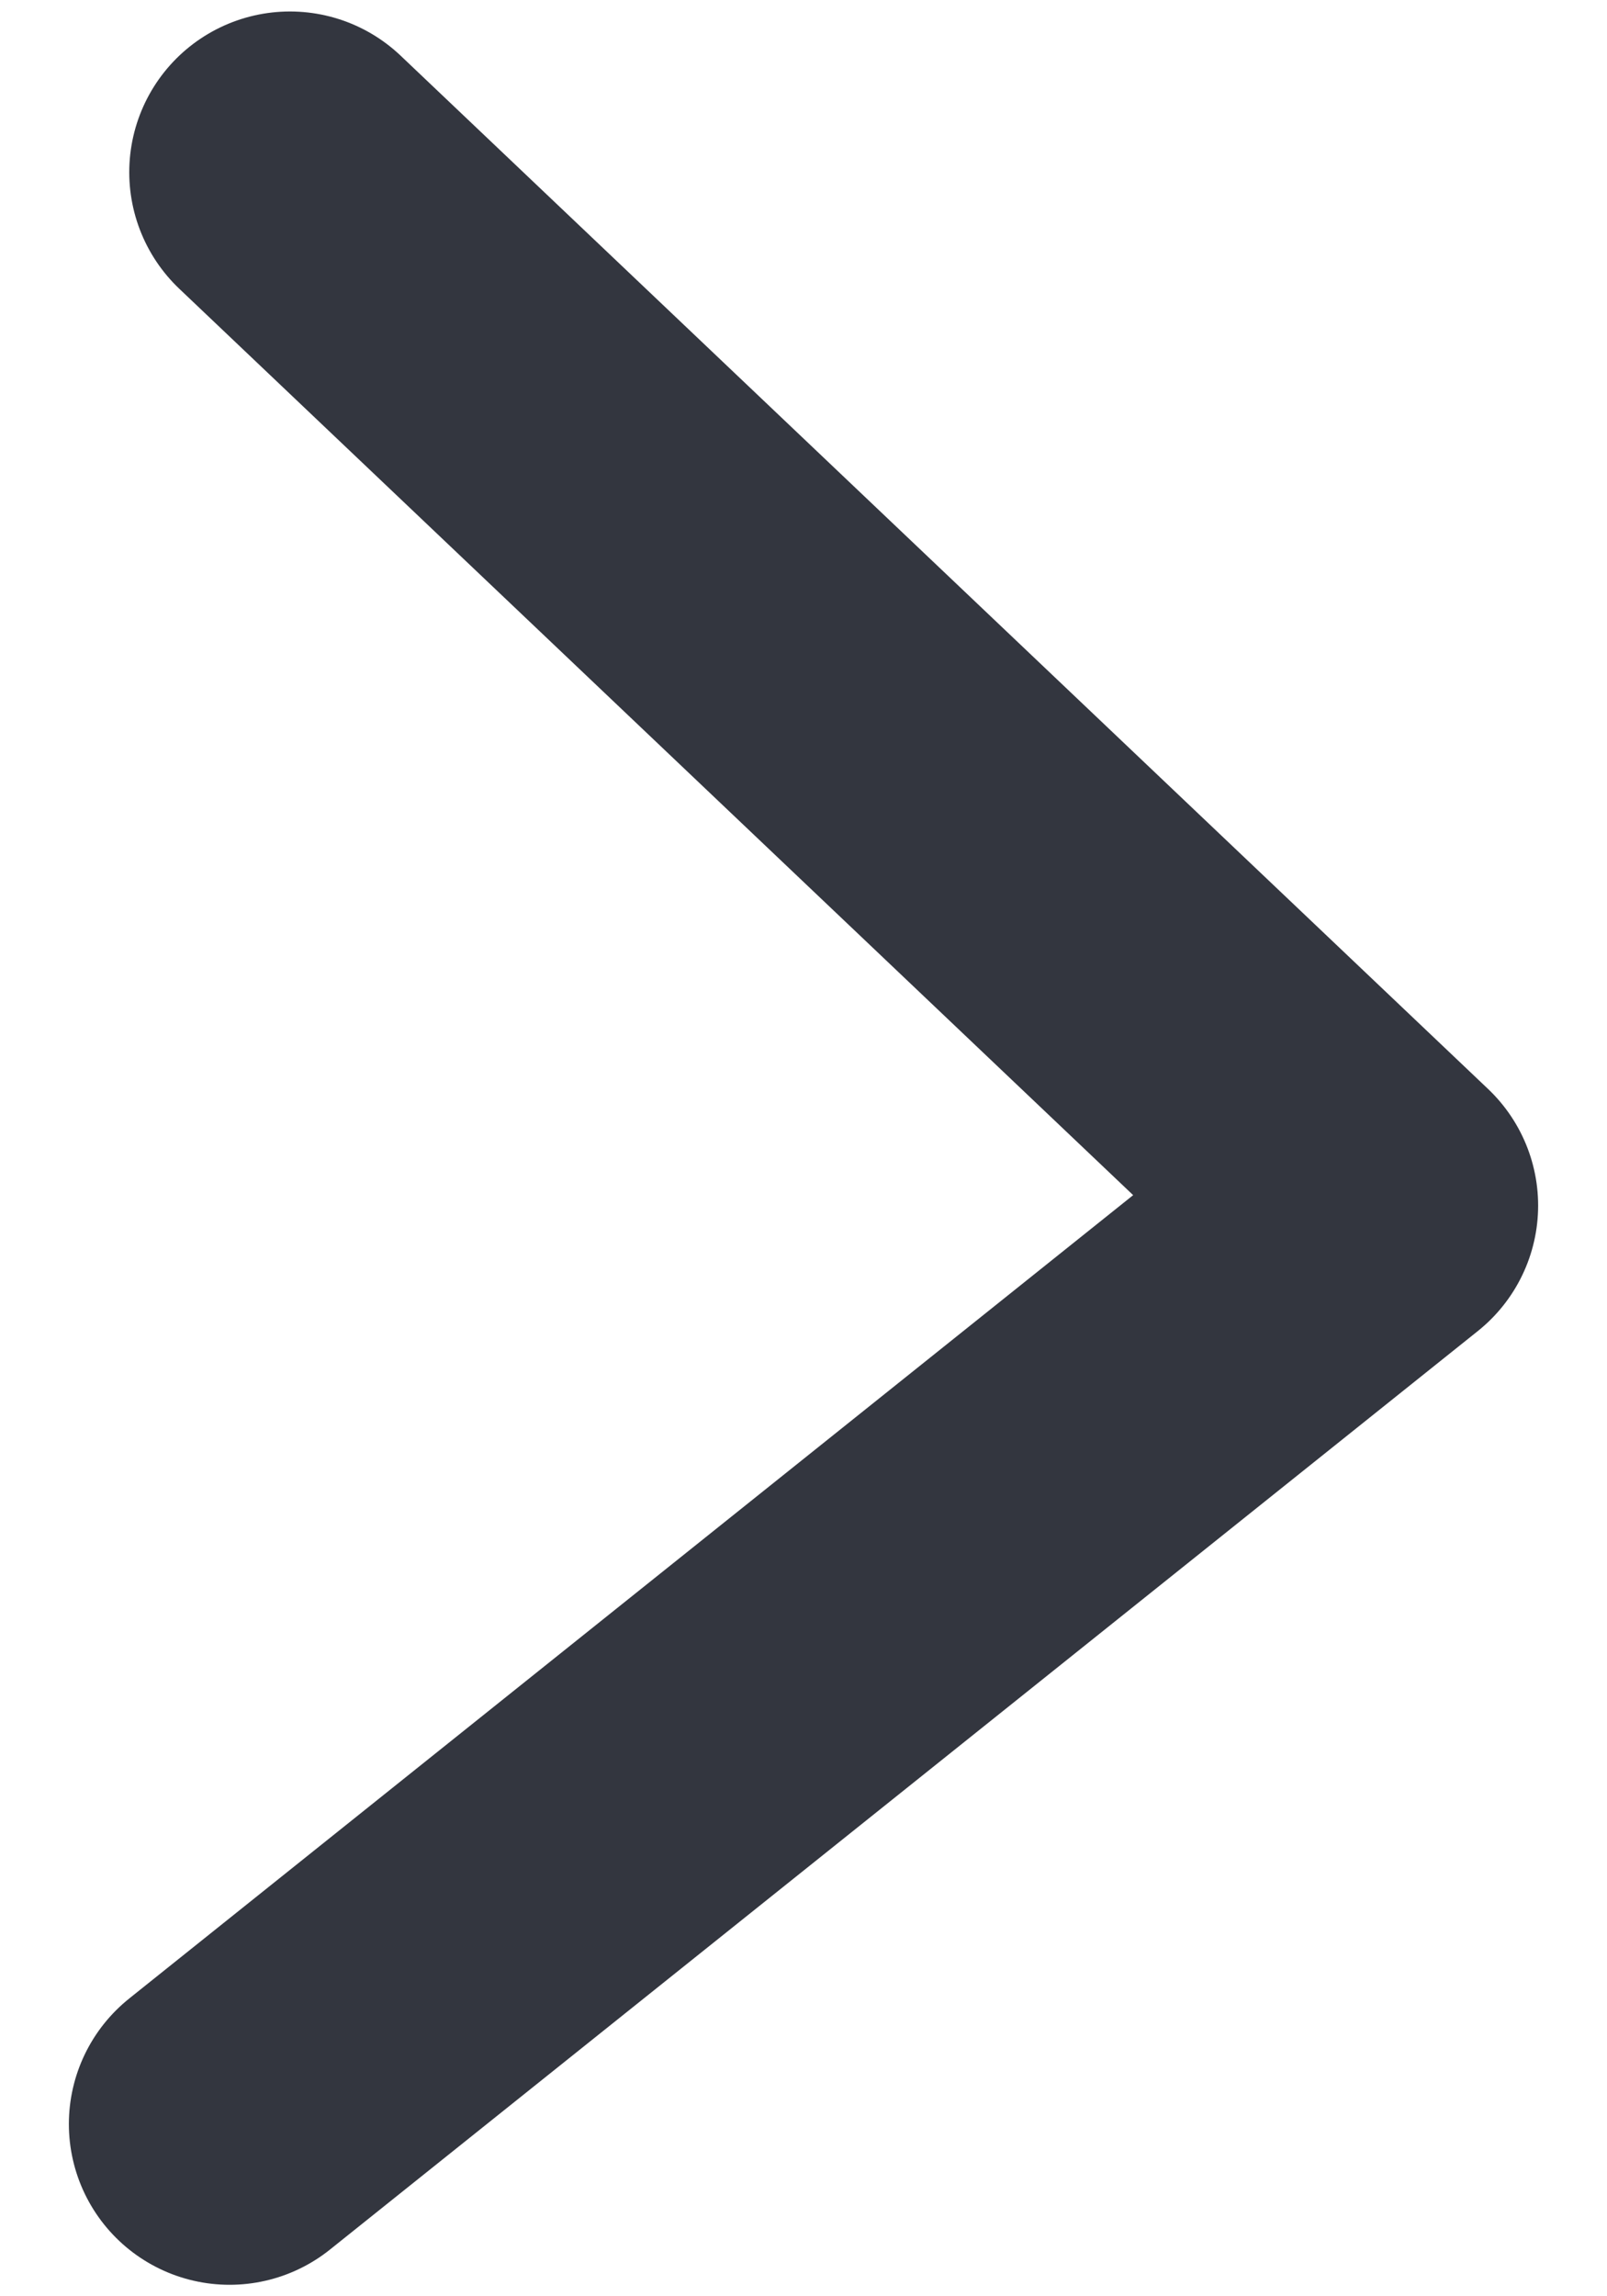 <svg width="14" height="20" viewBox="0 0 14 20" fill="none" xmlns="http://www.w3.org/2000/svg">
<path id="Vector 9" d="M2.526 1.5L12 10.5L2 18.5" stroke="#33363F" stroke-width="2.8" stroke-linecap="round" stroke-linejoin="round"/>
</svg>
